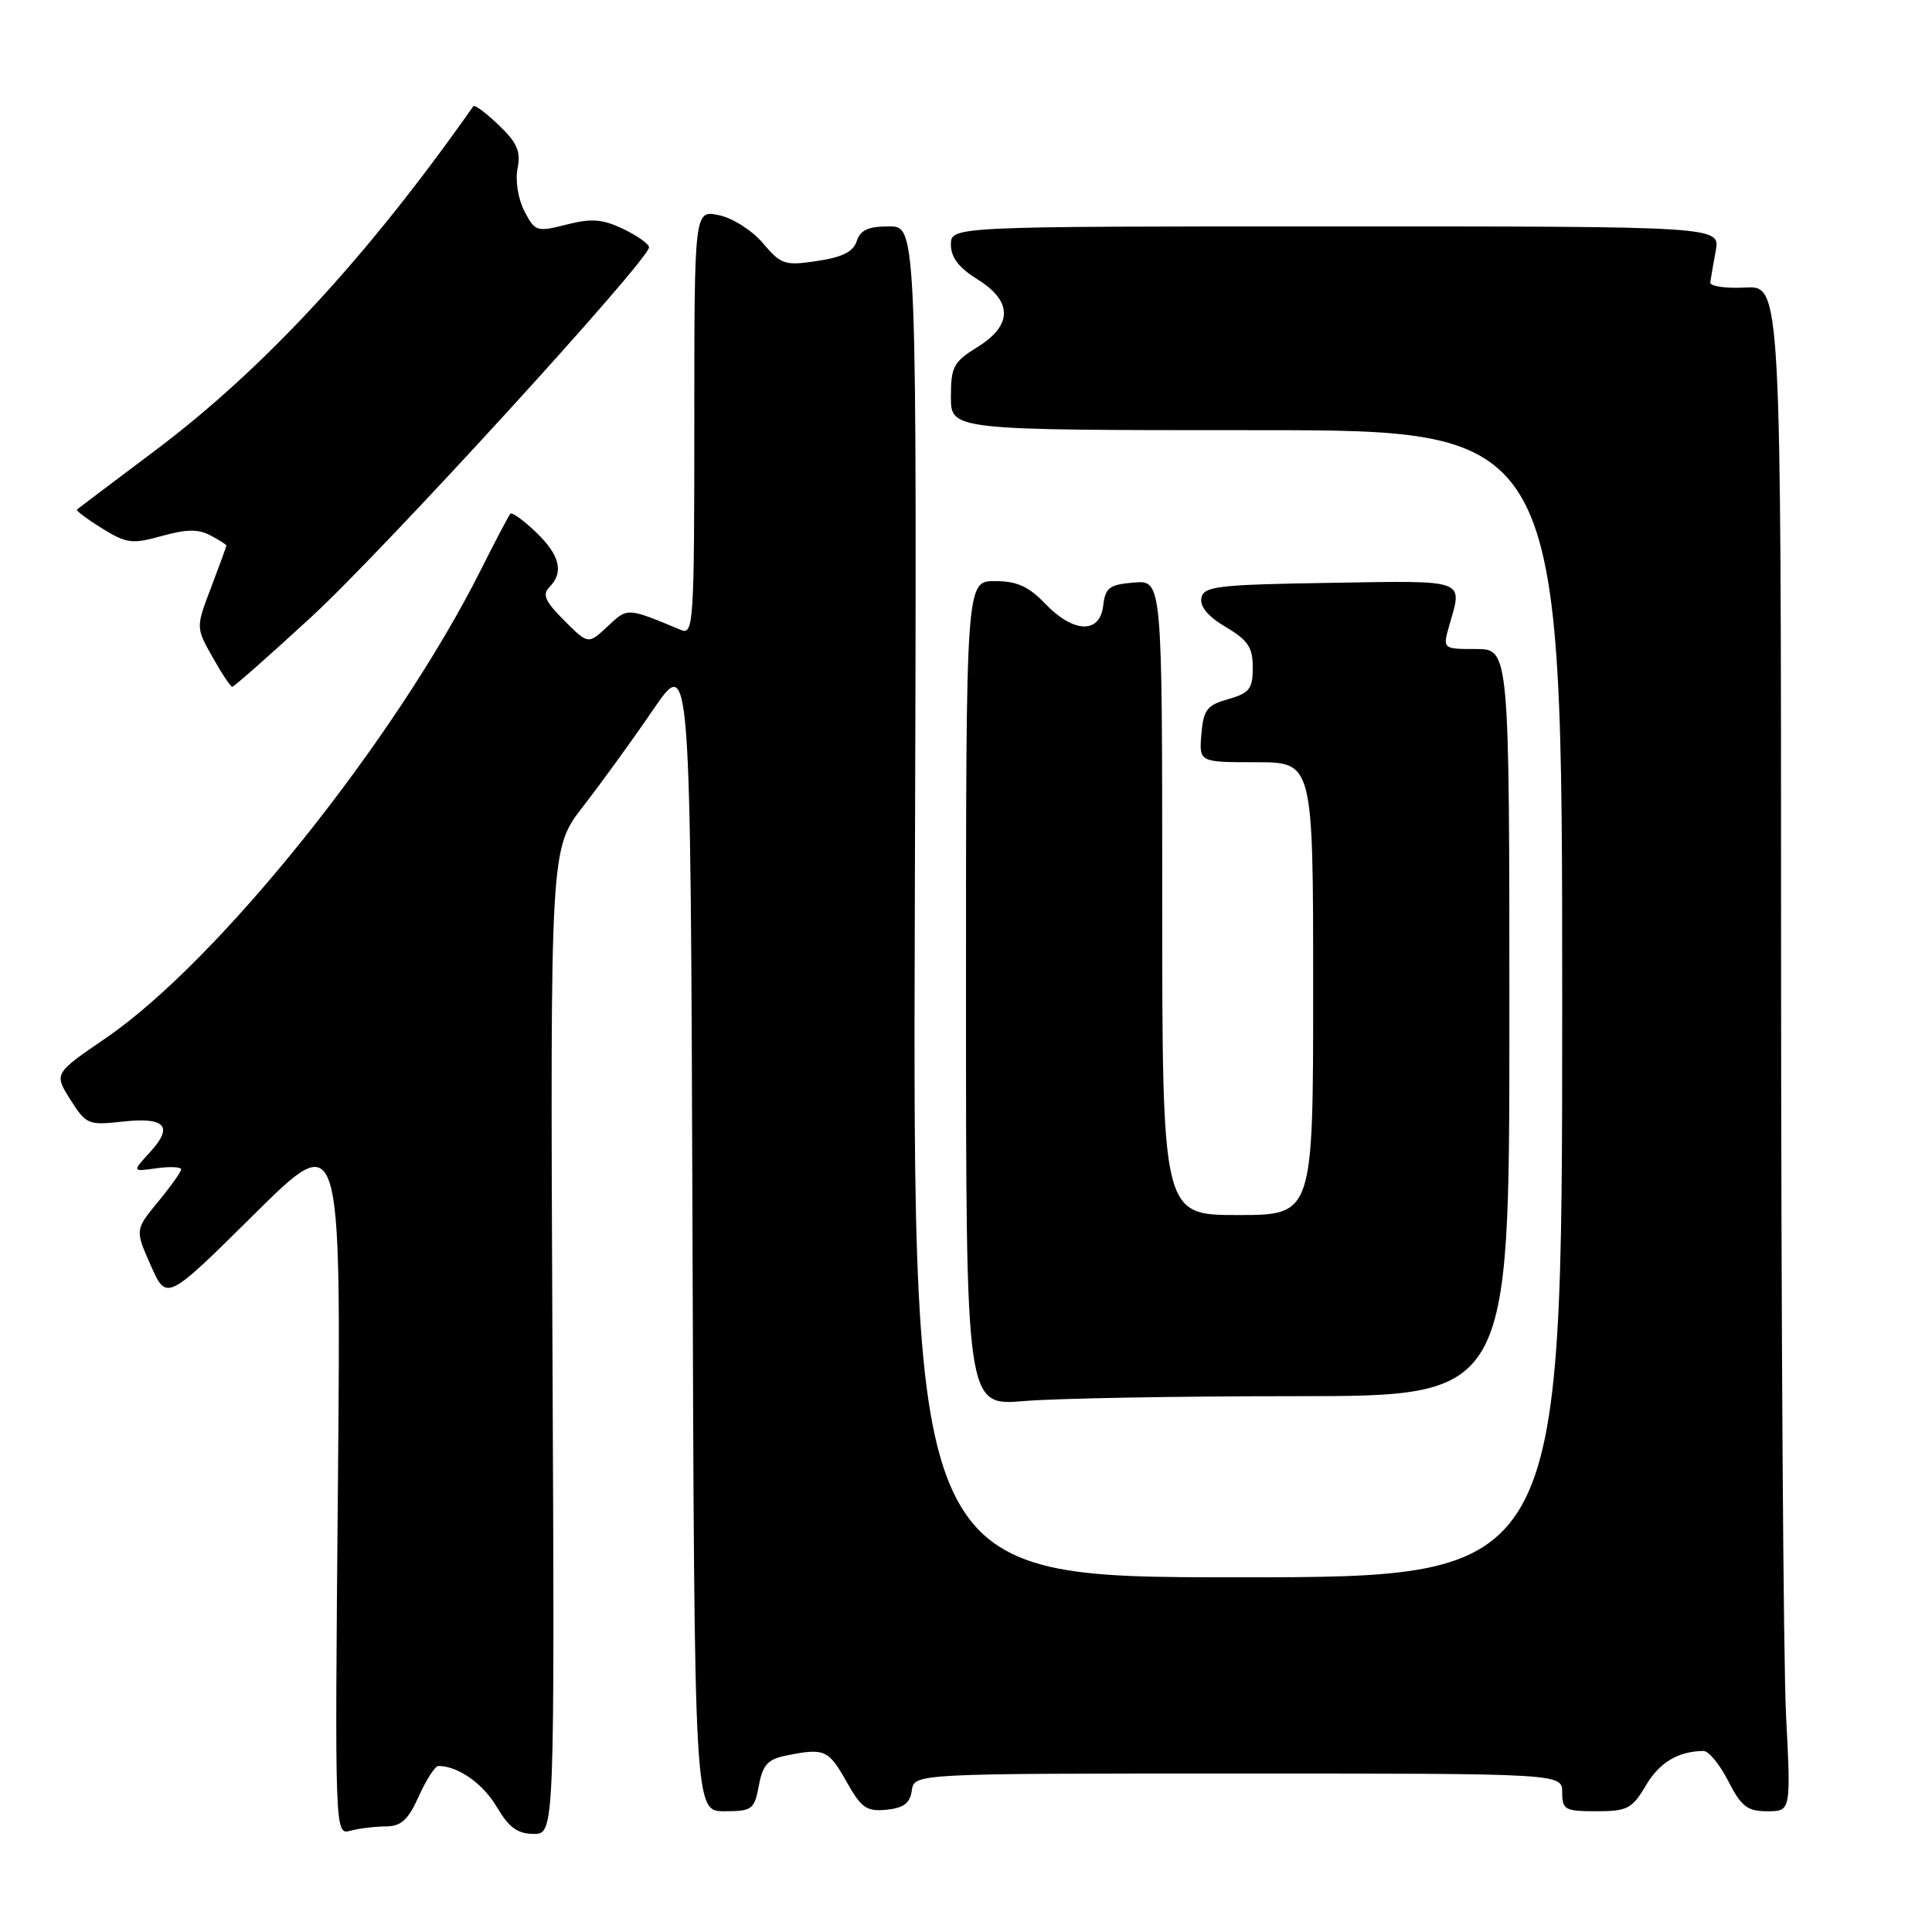 <?xml version="1.0" encoding="UTF-8" standalone="no"?>
<!DOCTYPE svg PUBLIC "-//W3C//DTD SVG 1.1//EN" "http://www.w3.org/Graphics/SVG/1.1/DTD/svg11.dtd" >
<svg xmlns="http://www.w3.org/2000/svg" xmlns:xlink="http://www.w3.org/1999/xlink" version="1.1" viewBox="0 0 256 256">
 <g >
 <path fill="currentColor"
d=" M 51.10 242.01 C 53.16 242.00 54.07 241.17 55.50 238.00 C 56.49 235.80 57.66 234.00 58.09 234.00 C 60.68 234.00 63.99 236.32 65.82 239.42 C 67.44 242.16 68.58 243.00 70.72 243.00 C 73.50 243.00 73.50 243.00 73.20 177.74 C 72.91 112.47 72.91 112.47 77.25 106.87 C 79.64 103.80 83.83 98.02 86.55 94.03 C 91.50 86.78 91.50 86.78 91.76 163.39 C 92.01 240.00 92.01 240.00 95.96 240.00 C 99.66 240.00 99.95 239.78 100.55 236.61 C 101.07 233.83 101.74 233.10 104.22 232.61 C 109.24 231.60 109.78 231.84 112.15 236.05 C 114.12 239.56 114.82 240.06 117.46 239.80 C 119.74 239.57 120.58 238.94 120.82 237.25 C 121.14 235.00 121.14 235.00 164.07 235.00 C 207.00 235.00 207.00 235.00 207.00 237.50 C 207.00 239.80 207.36 240.00 211.53 240.00 C 215.63 240.00 216.26 239.67 218.07 236.61 C 219.88 233.53 222.35 232.05 225.73 232.01 C 226.41 232.01 227.88 233.80 229.00 236.00 C 230.73 239.38 231.53 240.00 234.17 240.00 C 237.31 240.00 237.31 240.00 236.66 227.25 C 236.30 220.24 236.01 174.75 236.00 126.17 C 236.00 37.85 236.00 37.85 231.25 38.10 C 228.64 38.24 226.55 37.93 226.62 37.42 C 226.68 36.92 227.01 35.04 227.34 33.25 C 227.95 30.00 227.95 30.00 176.97 30.00 C 126.00 30.00 126.00 30.00 126.00 32.42 C 126.00 34.10 127.06 35.49 129.50 37.00 C 134.20 39.91 134.20 43.09 129.50 46.00 C 126.35 47.94 126.00 48.61 126.00 52.58 C 126.00 57.00 126.00 57.00 166.50 57.00 C 207.00 57.00 207.00 57.00 207.00 133.00 C 207.00 209.00 207.00 209.00 163.97 209.00 C 120.94 209.00 120.94 209.00 121.22 119.50 C 121.50 30.00 121.50 30.00 117.82 30.00 C 115.05 30.00 113.98 30.48 113.52 31.95 C 113.07 33.35 111.61 34.09 108.29 34.58 C 103.99 35.23 103.50 35.07 101.09 32.22 C 99.65 30.52 97.06 28.88 95.25 28.51 C 92.00 27.84 92.00 27.84 92.00 56.03 C 92.00 82.48 91.89 84.17 90.25 83.48 C 83.04 80.48 83.18 80.48 80.51 83.00 C 77.94 85.40 77.94 85.40 74.76 82.22 C 72.25 79.72 71.83 78.77 72.78 77.82 C 74.75 75.85 74.20 73.56 71.01 70.51 C 69.37 68.93 67.84 67.84 67.63 68.07 C 67.41 68.31 65.65 71.65 63.72 75.50 C 52.41 98.03 28.88 127.41 13.98 137.58 C 7.15 142.25 7.15 142.25 9.32 145.70 C 11.41 149.00 11.70 149.12 16.22 148.62 C 21.93 147.99 23.04 149.24 19.85 152.70 C 17.50 155.26 17.50 155.26 20.75 154.80 C 22.54 154.55 24.00 154.62 24.00 154.95 C 24.00 155.27 22.62 157.21 20.94 159.25 C 17.89 162.96 17.89 162.96 19.98 167.68 C 22.07 172.40 22.07 172.40 33.63 160.95 C 45.19 149.50 45.19 149.50 44.78 196.32 C 44.36 243.14 44.36 243.14 46.43 242.58 C 47.57 242.28 49.67 242.02 51.10 242.01 Z  M 171.65 185.00 C 200.00 185.00 200.00 185.00 200.00 135.50 C 200.00 86.00 200.00 86.00 195.57 86.00 C 191.14 86.00 191.14 86.00 192.07 82.76 C 193.81 76.70 194.46 76.93 176.26 77.23 C 161.28 77.47 159.49 77.68 159.19 79.24 C 158.97 80.38 160.10 81.72 162.43 83.09 C 165.36 84.82 166.00 85.78 166.00 88.45 C 166.00 91.27 165.56 91.84 162.75 92.64 C 159.92 93.44 159.46 94.05 159.19 97.28 C 158.88 101.00 158.88 101.00 166.44 101.00 C 174.00 101.00 174.00 101.00 174.00 131.00 C 174.00 161.00 174.00 161.00 164.00 161.00 C 154.00 161.00 154.00 161.00 154.00 118.94 C 154.00 76.88 154.00 76.88 150.25 77.19 C 146.99 77.46 146.46 77.86 146.18 80.25 C 145.75 84.02 142.25 83.91 138.50 80.00 C 136.29 77.69 134.74 77.00 131.81 77.00 C 128.00 77.00 128.00 77.00 128.00 131.65 C 128.00 186.29 128.00 186.29 135.65 185.65 C 139.86 185.29 156.06 185.00 171.65 185.00 Z  M 41.25 81.75 C 50.84 72.93 86.00 34.44 86.00 32.77 C 86.00 32.33 84.46 31.24 82.59 30.34 C 79.84 29.03 78.38 28.91 75.06 29.76 C 71.11 30.76 70.89 30.69 69.48 27.97 C 68.65 26.36 68.26 23.93 68.58 22.32 C 69.03 20.07 68.53 18.91 66.08 16.57 C 64.40 14.96 62.89 13.84 62.72 14.07 C 48.72 34.01 34.95 48.89 20.50 59.74 C 15.00 63.87 10.36 67.37 10.20 67.51 C 10.03 67.65 11.52 68.77 13.50 70.00 C 16.77 72.02 17.51 72.12 21.44 71.02 C 24.69 70.11 26.29 70.09 27.88 70.94 C 29.05 71.56 30.00 72.17 30.00 72.29 C 30.00 72.40 29.09 74.90 27.98 77.82 C 25.95 83.14 25.95 83.14 28.16 87.07 C 29.37 89.23 30.55 91.00 30.78 91.00 C 31.01 91.00 35.72 86.84 41.25 81.75 Z "/>
</g>
</svg>